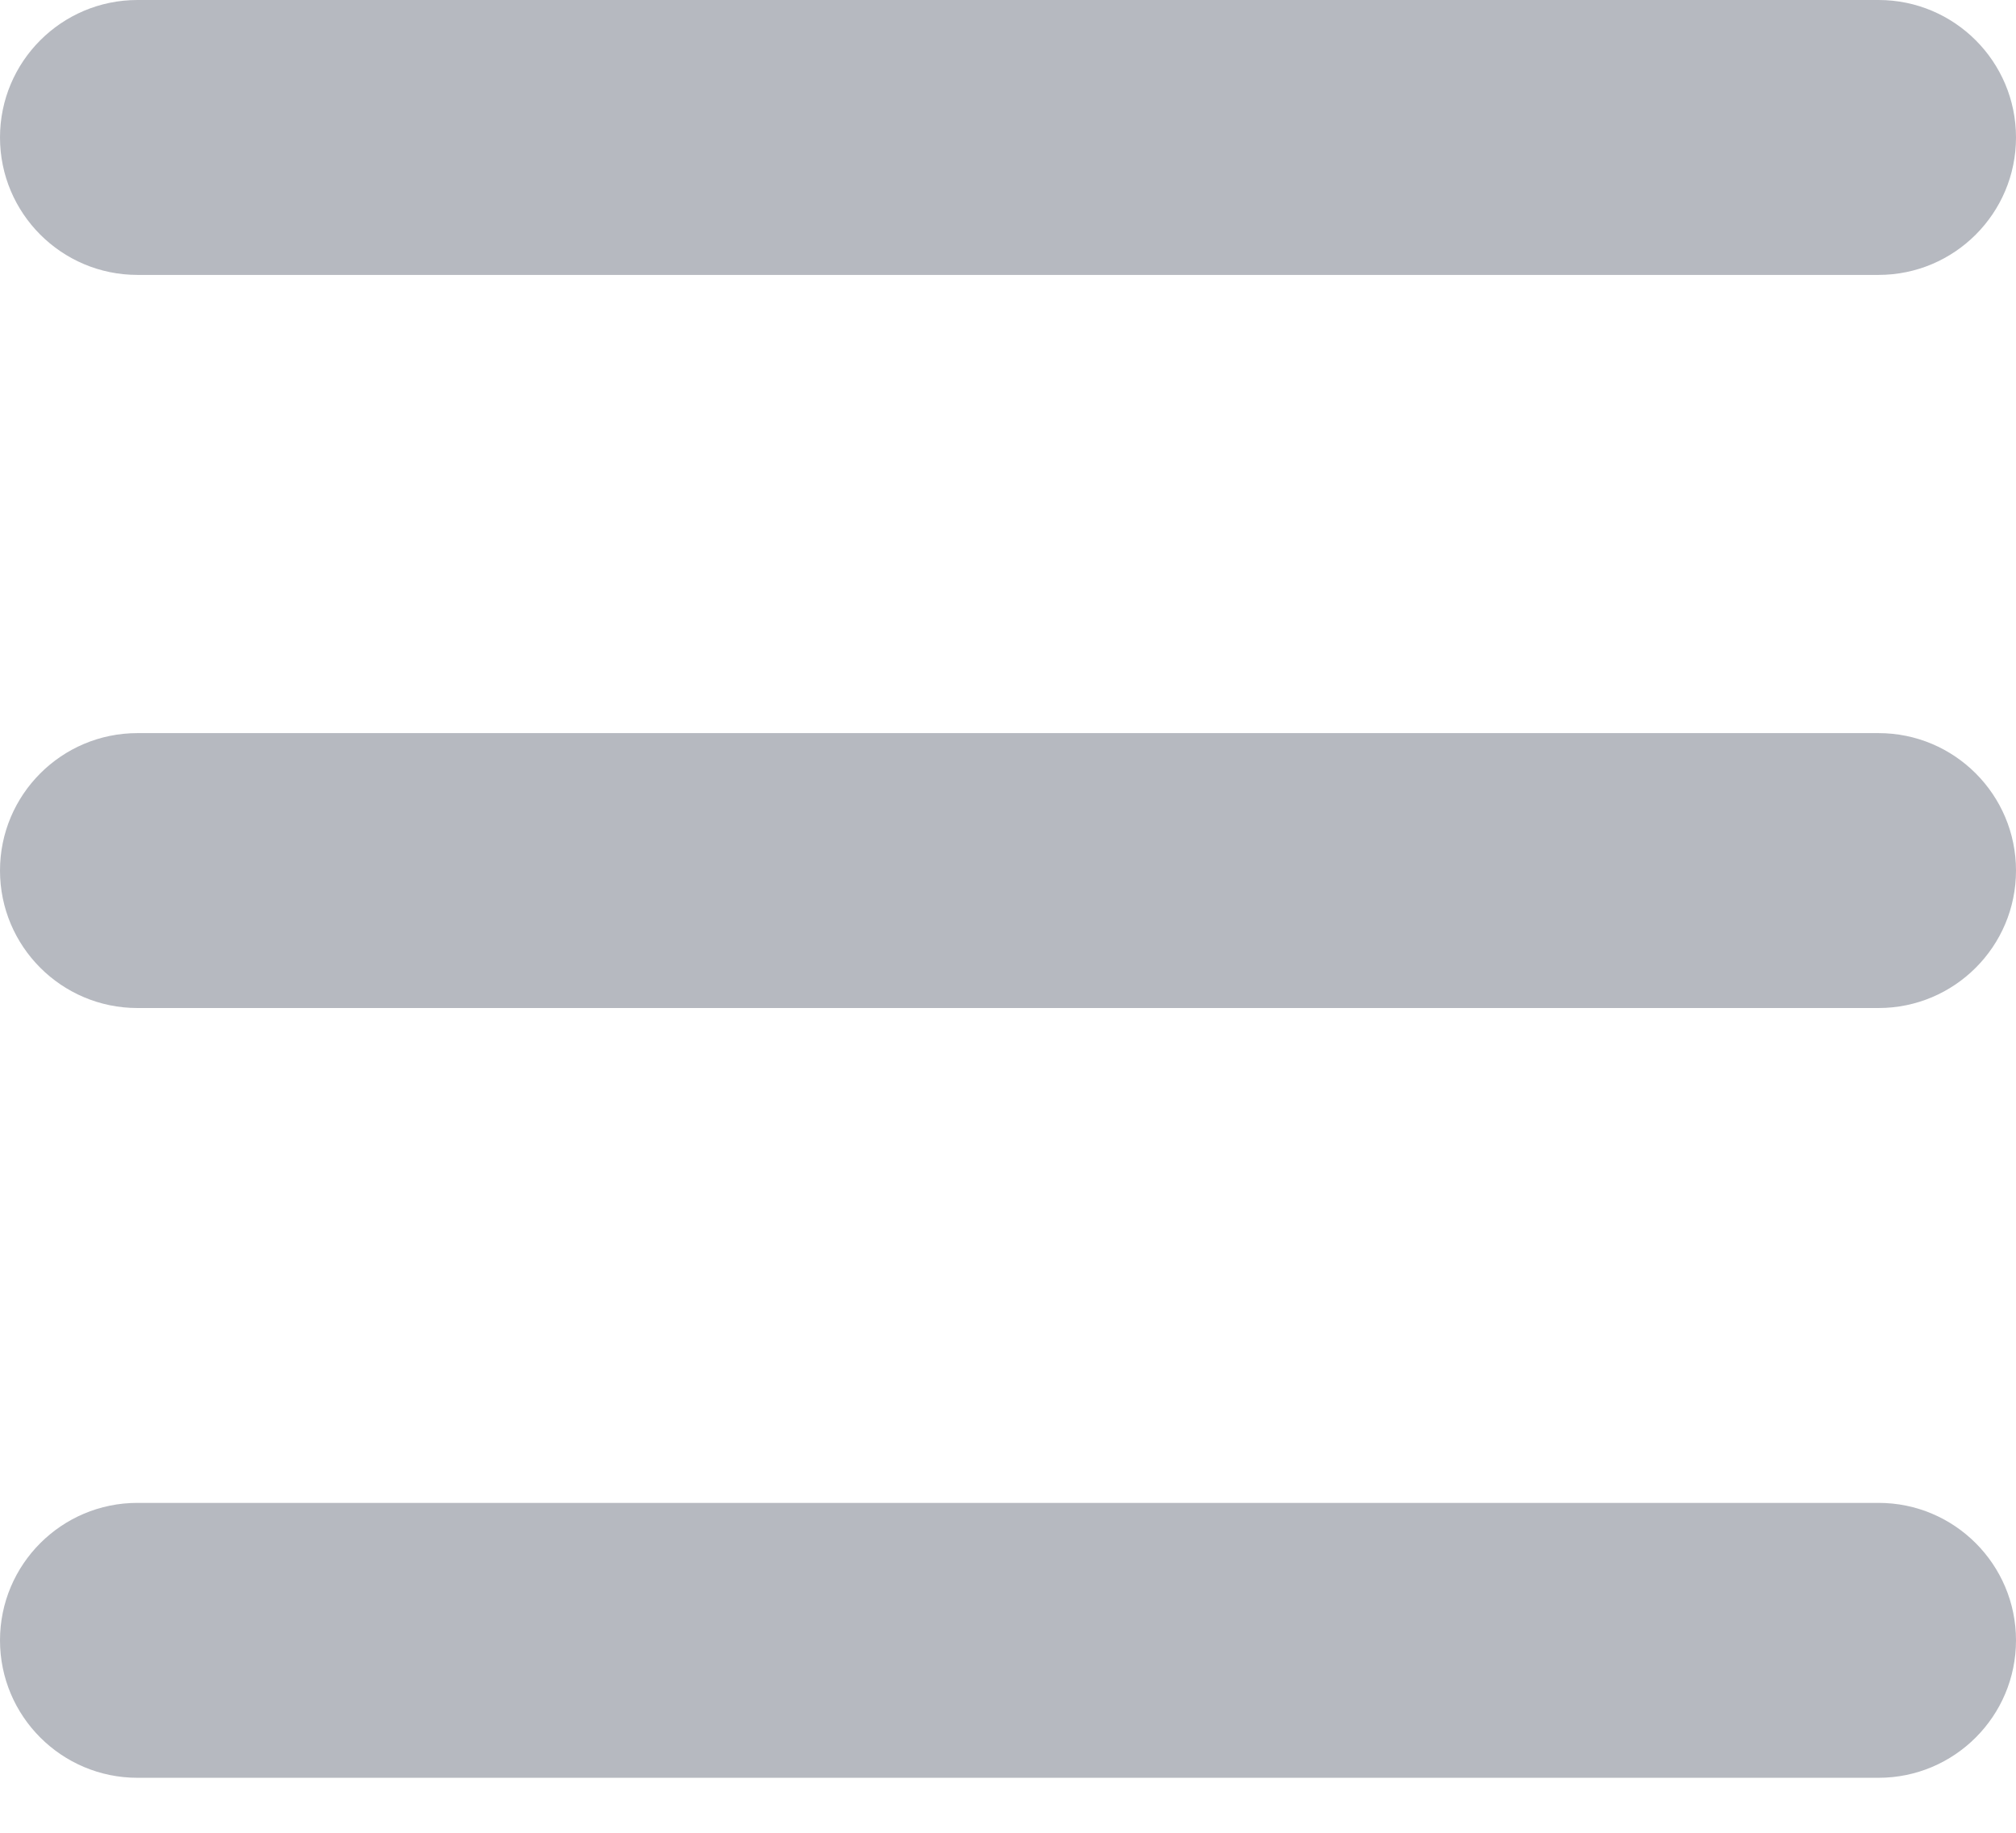 <svg xmlns="http://www.w3.org/2000/svg" width="11" height="10" viewBox="0 0 11 10">
    <g fill="none" fill-rule="evenodd">
        <g fill="#B6B9C0">
            <path d="M148.25 1180.2c.414 0 .75.336.75.75s-.336.75-.75.75h-9.5c-.414 0-.75-.336-.75-.75s.336-.75.75-.75h9.5zm0-4.2c.414 0 .75.336.75.75s-.336.75-.75.75h-9.5c-.414 0-.75-.336-.75-.75s.336-.75.75-.75h9.5zm0-4c.414 0 .75.336.75.75s-.336.75-.75.75h-9.5c-.414 0-.75-.336-.75-.75s.336-.75.75-.75h9.5z" transform="translate(-138 -1172)"/>
        </g>
    </g>
</svg>
